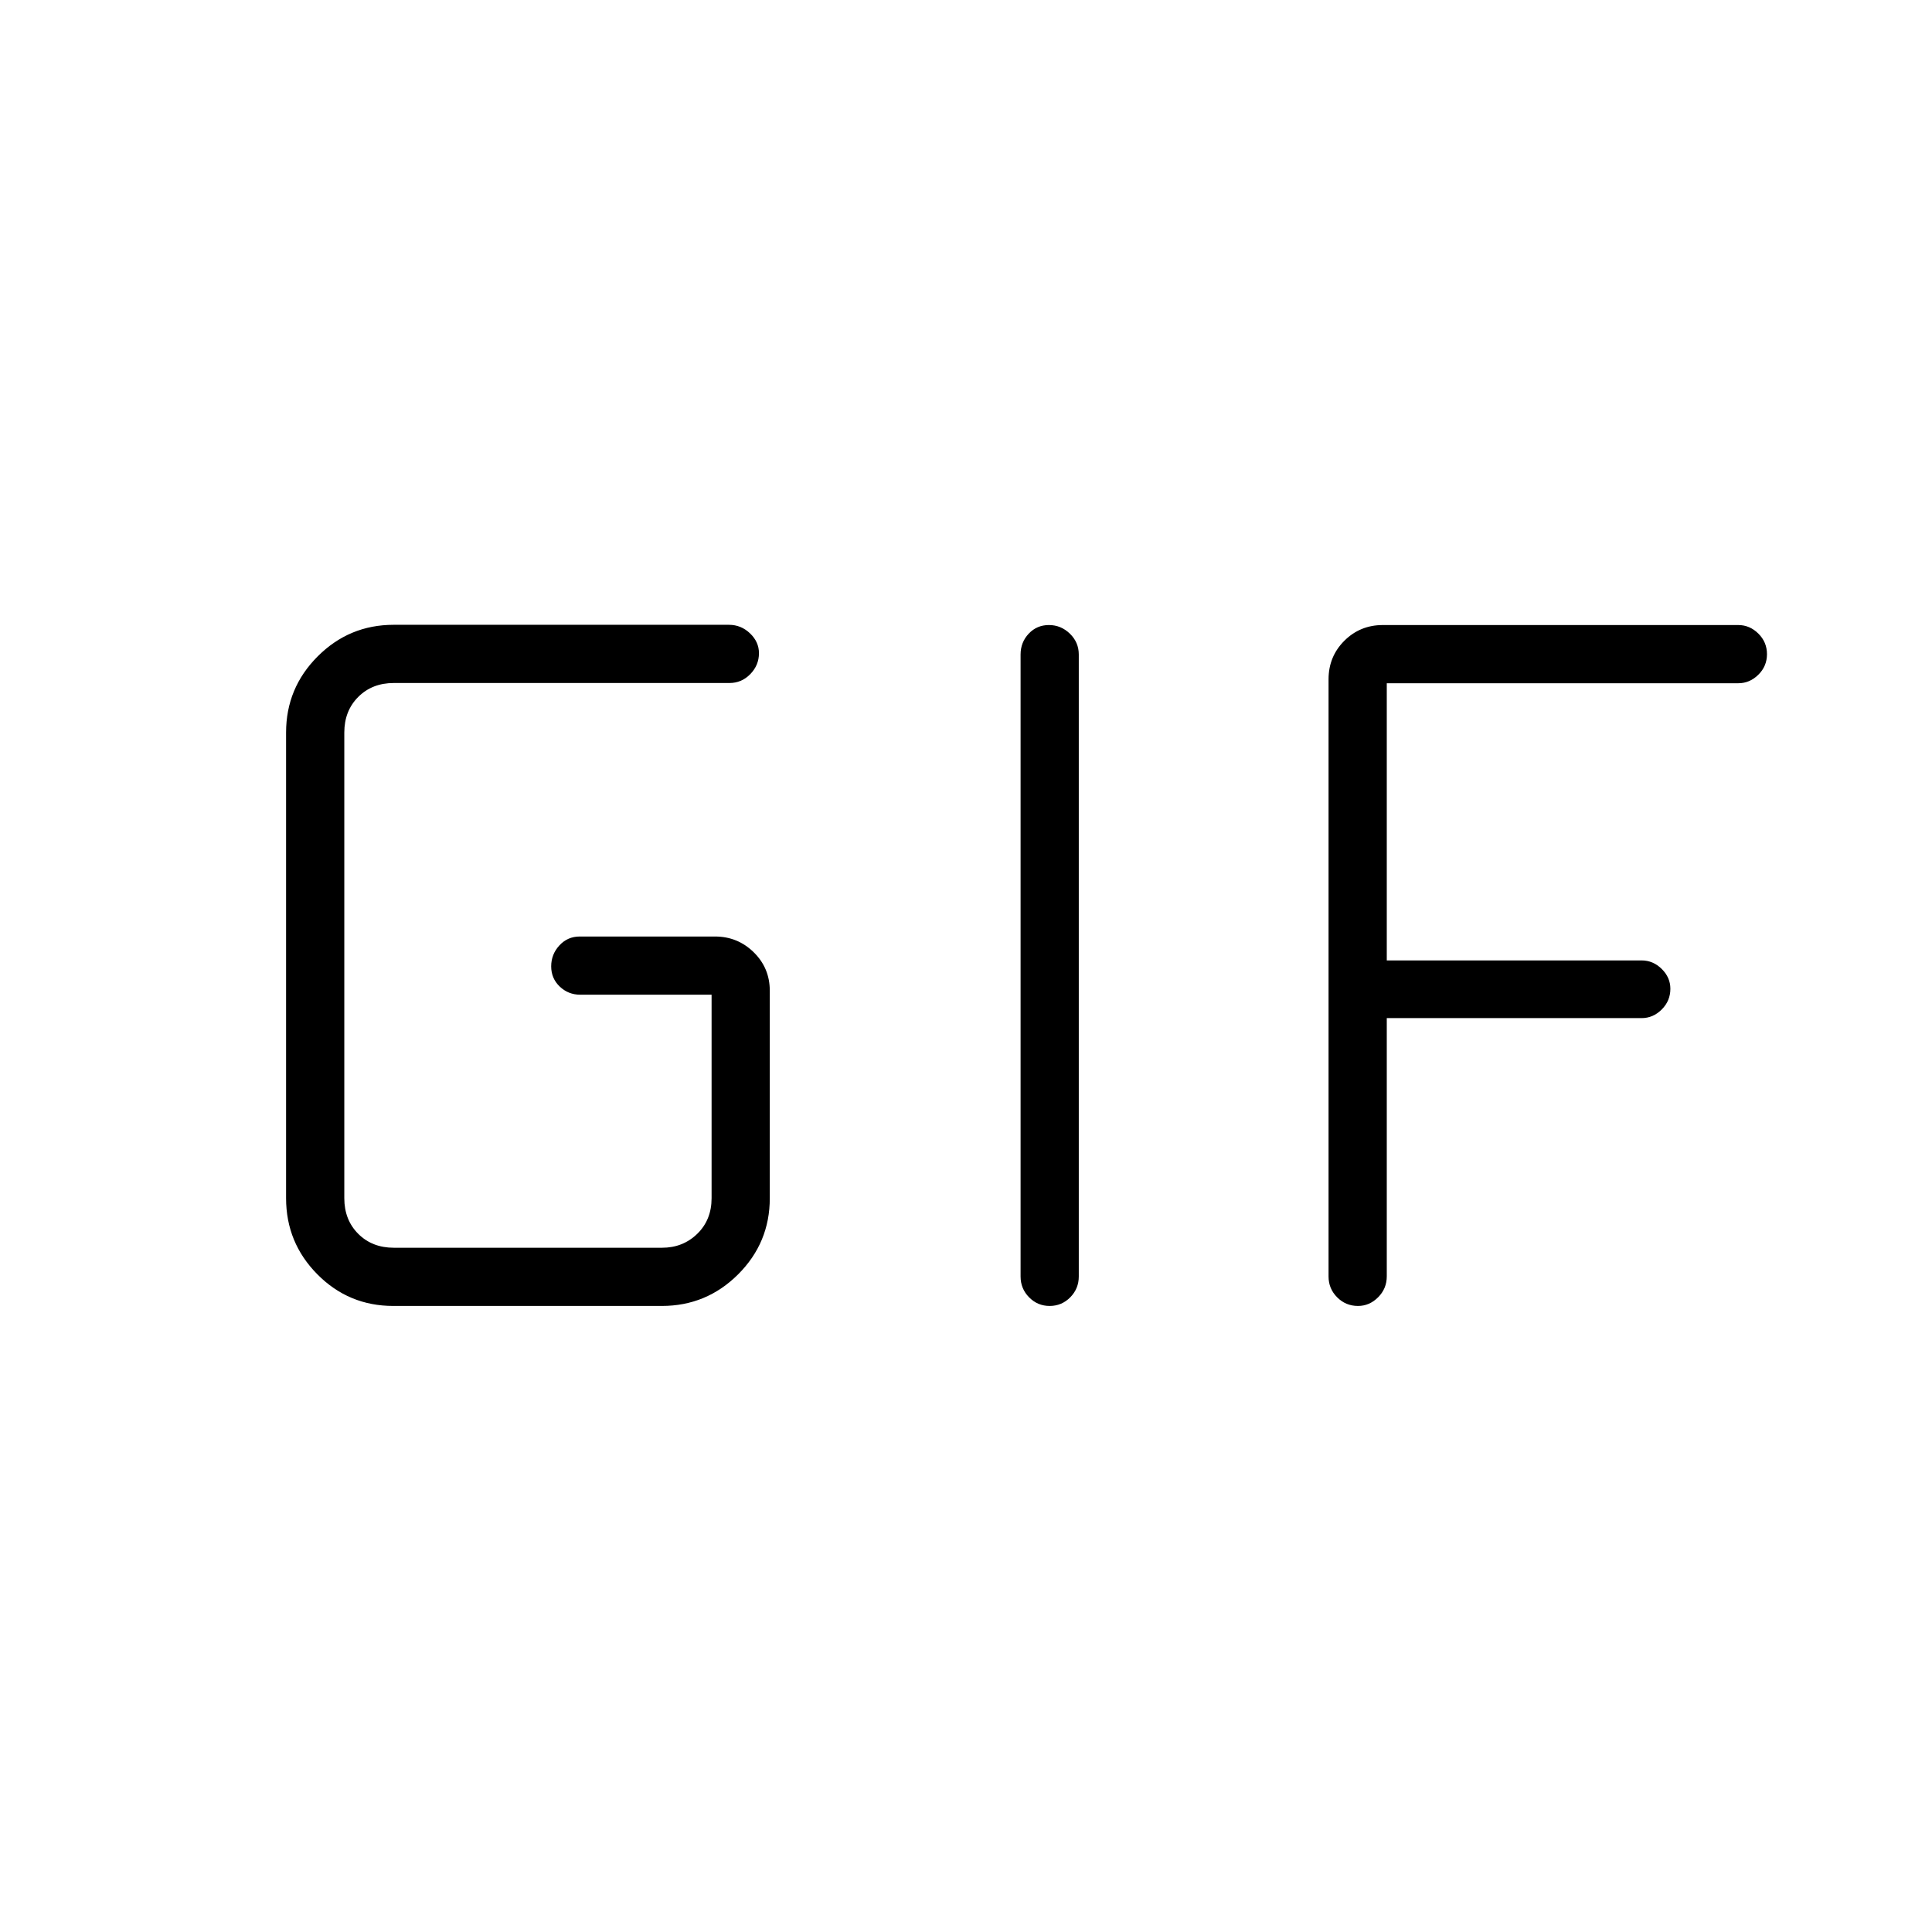 <svg xmlns="http://www.w3.org/2000/svg" height="20" viewBox="0 -960 960 960" width="20"><path d="M195.43-311.08q-22.16 0-37.72-15.7-15.56-15.71-15.56-37.84V-596q0-22.12 15.69-37.83 15.68-15.71 37.77-15.71h166.57q6.05 0 10.49 4.24 4.45 4.24 4.45 9.85 0 5.99-4.3 10.41-4.29 4.42-10.36 4.42H195.69q-10.77 0-17.69 6.93-6.92 6.92-6.92 17.69v231.38q0 10.77 6.92 17.7 6.92 6.92 17.69 6.92h133.27q10.39 0 17.5-6.92 7.12-6.93 7.12-17.7v-101.11h-65.22q-5.98 0-10.23-4.05t-4.25-10.04q0-5.99 4.08-10.41 4.07-4.42 10.11-4.42h67.21q11.26 0 19.24 7.83 7.98 7.83 7.98 19.13v103.07q0 22.13-15.73 37.84-15.74 15.7-37.9 15.7H195.43Zm311.69-14.65v-309.04q0-6.07 4.04-10.36 4.05-4.29 10.04-4.29 5.99 0 10.42 4.29 4.42 4.29 4.42 10.36v309.04q0 6.07-4.24 10.36-4.24 4.29-10.23 4.29t-10.22-4.29q-4.23-4.29-4.23-10.36Zm153.03 0v-296.73q0-11.3 7.83-19.13 7.84-7.83 19.14-7.83h176.61q5.69 0 9.98 4.24t4.29 10.23q0 5.99-4.29 10.22t-9.98 4.23H689.08v137.73h126.65q5.69 0 9.98 4.24t4.29 9.85q0 5.99-4.29 10.28-4.29 4.29-9.98 4.29H689.08v128.31q0 6.1-4.3 10.41-4.3 4.31-10 4.31-6.08 0-10.35-4.29-4.28-4.29-4.28-10.36Z"/></svg>